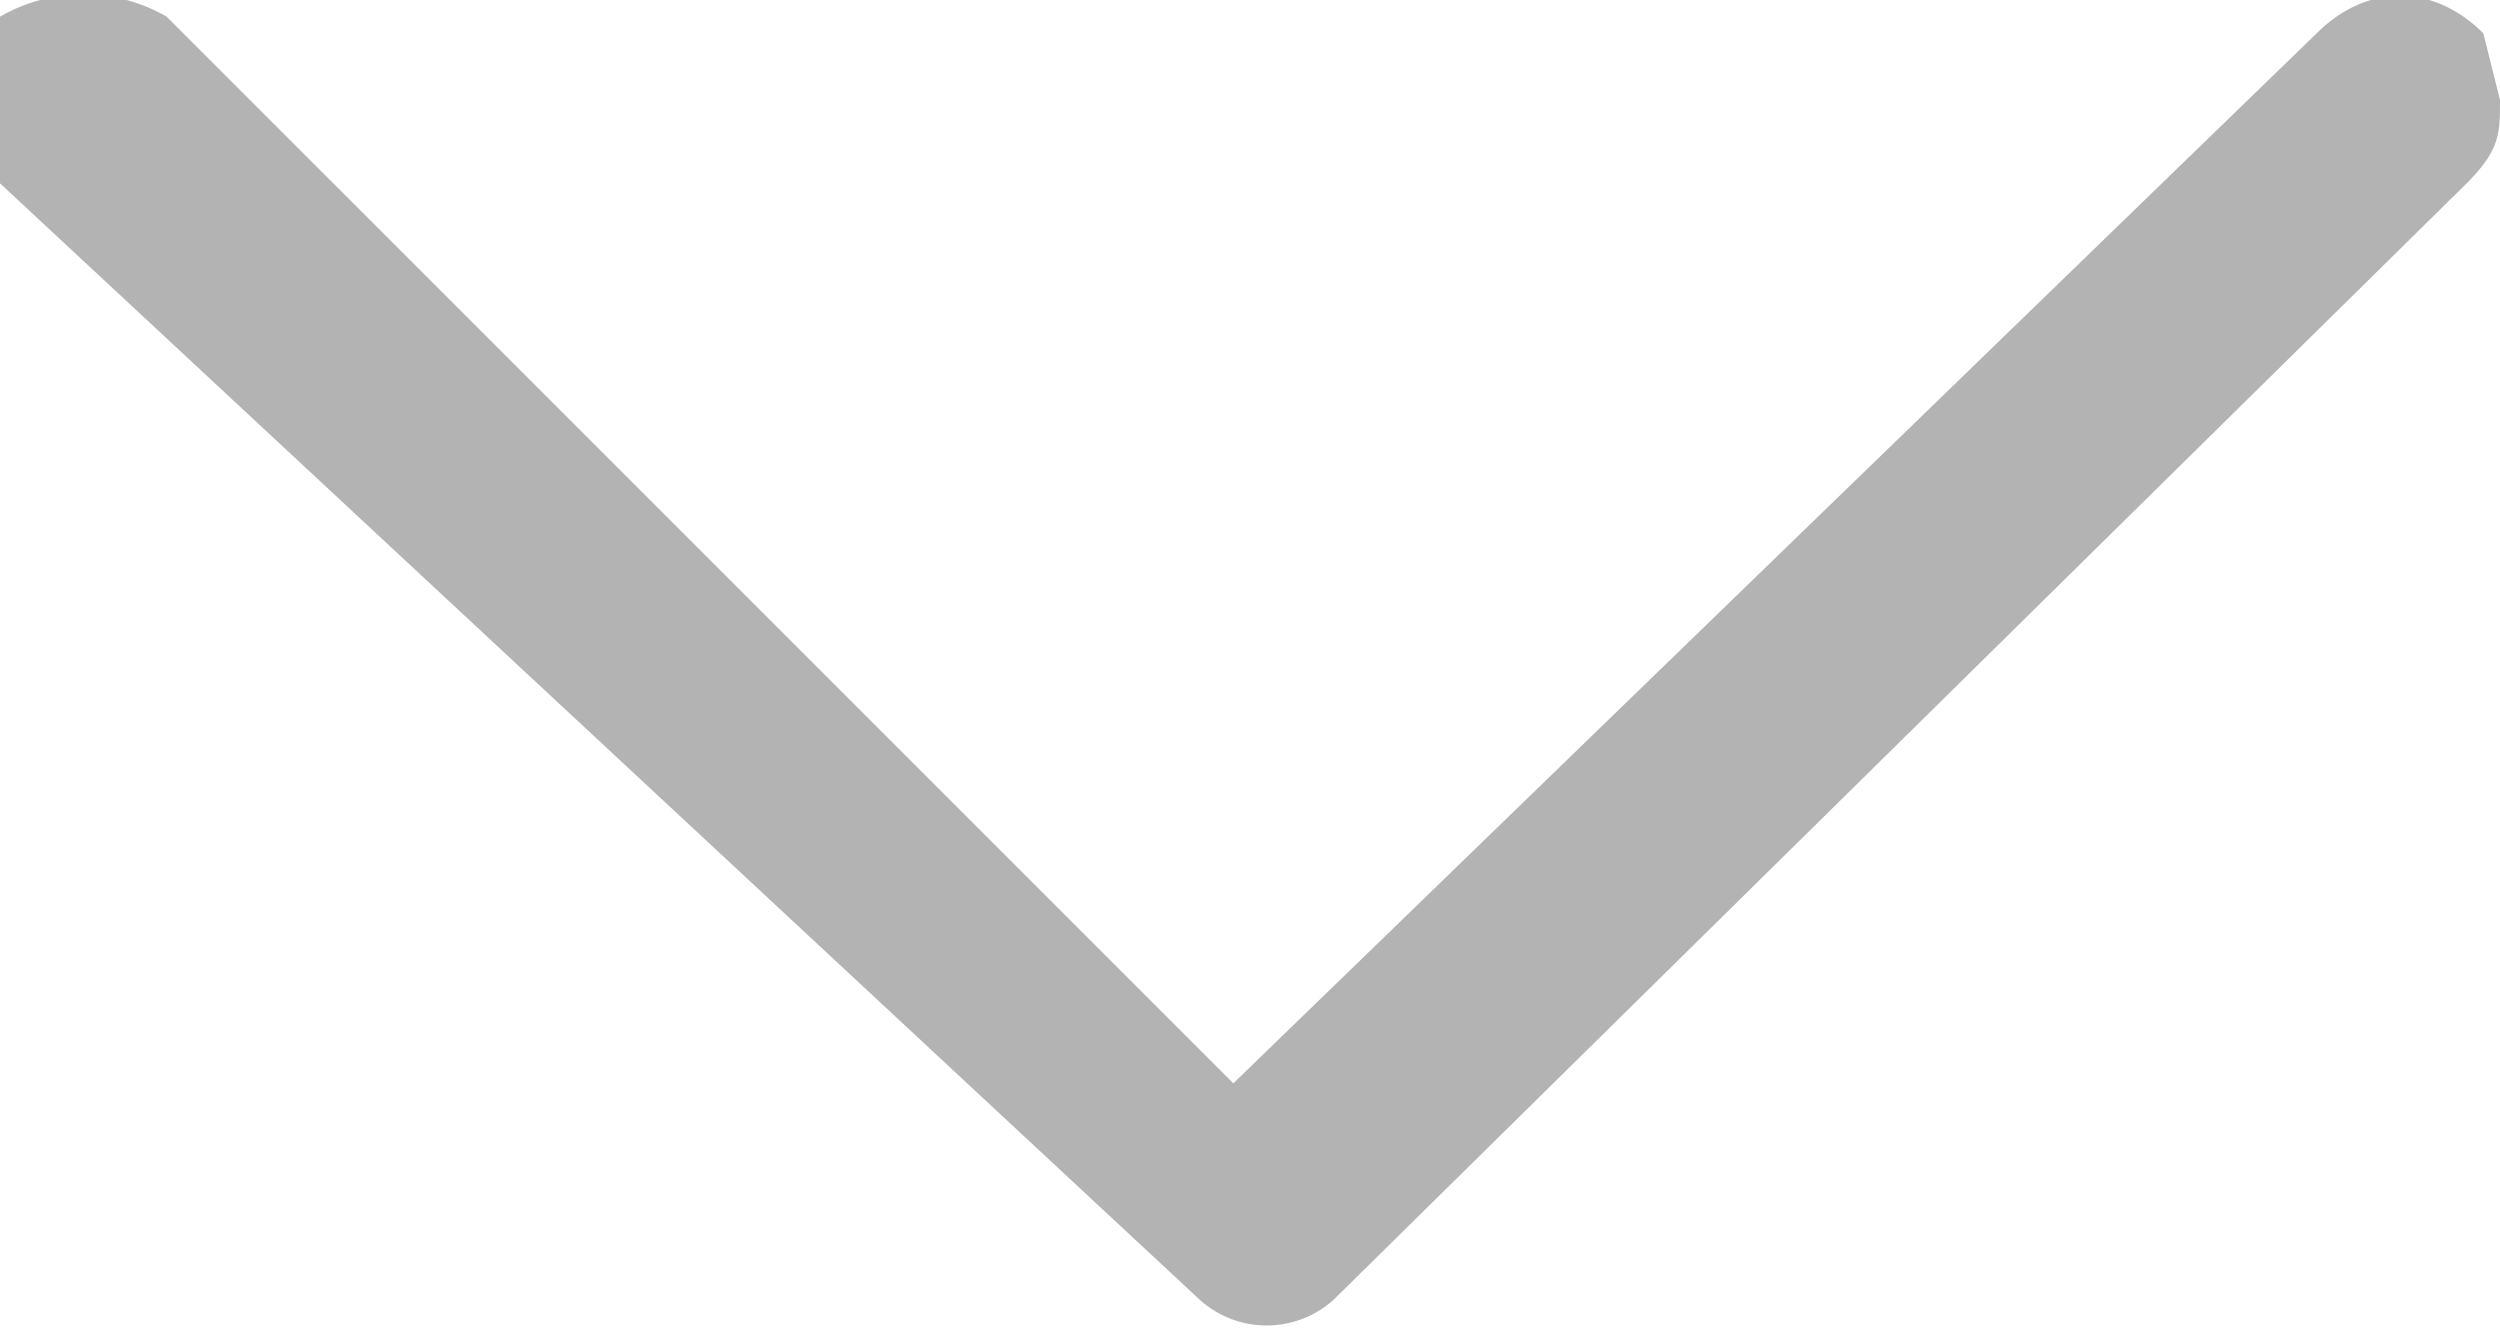 <?xml version="1.0" encoding="UTF-8" standalone="no"?>
<svg xmlns="http://www.w3.org/2000/svg" width="15" height="8" viewBox="0 0 15 8">
    <path fill="#B3B3B3" d="M15 .6c0 .2 0 .3-.2.5L8 7.8a.6.6 0 0 1-.8 0L0 1.1a.6.6 0 0 1 0-1 1 1 0 0 1 1 0l6.4 6.4L13.9.2c.3-.3.7-.3 1 0l.1.4"/>
</svg>
